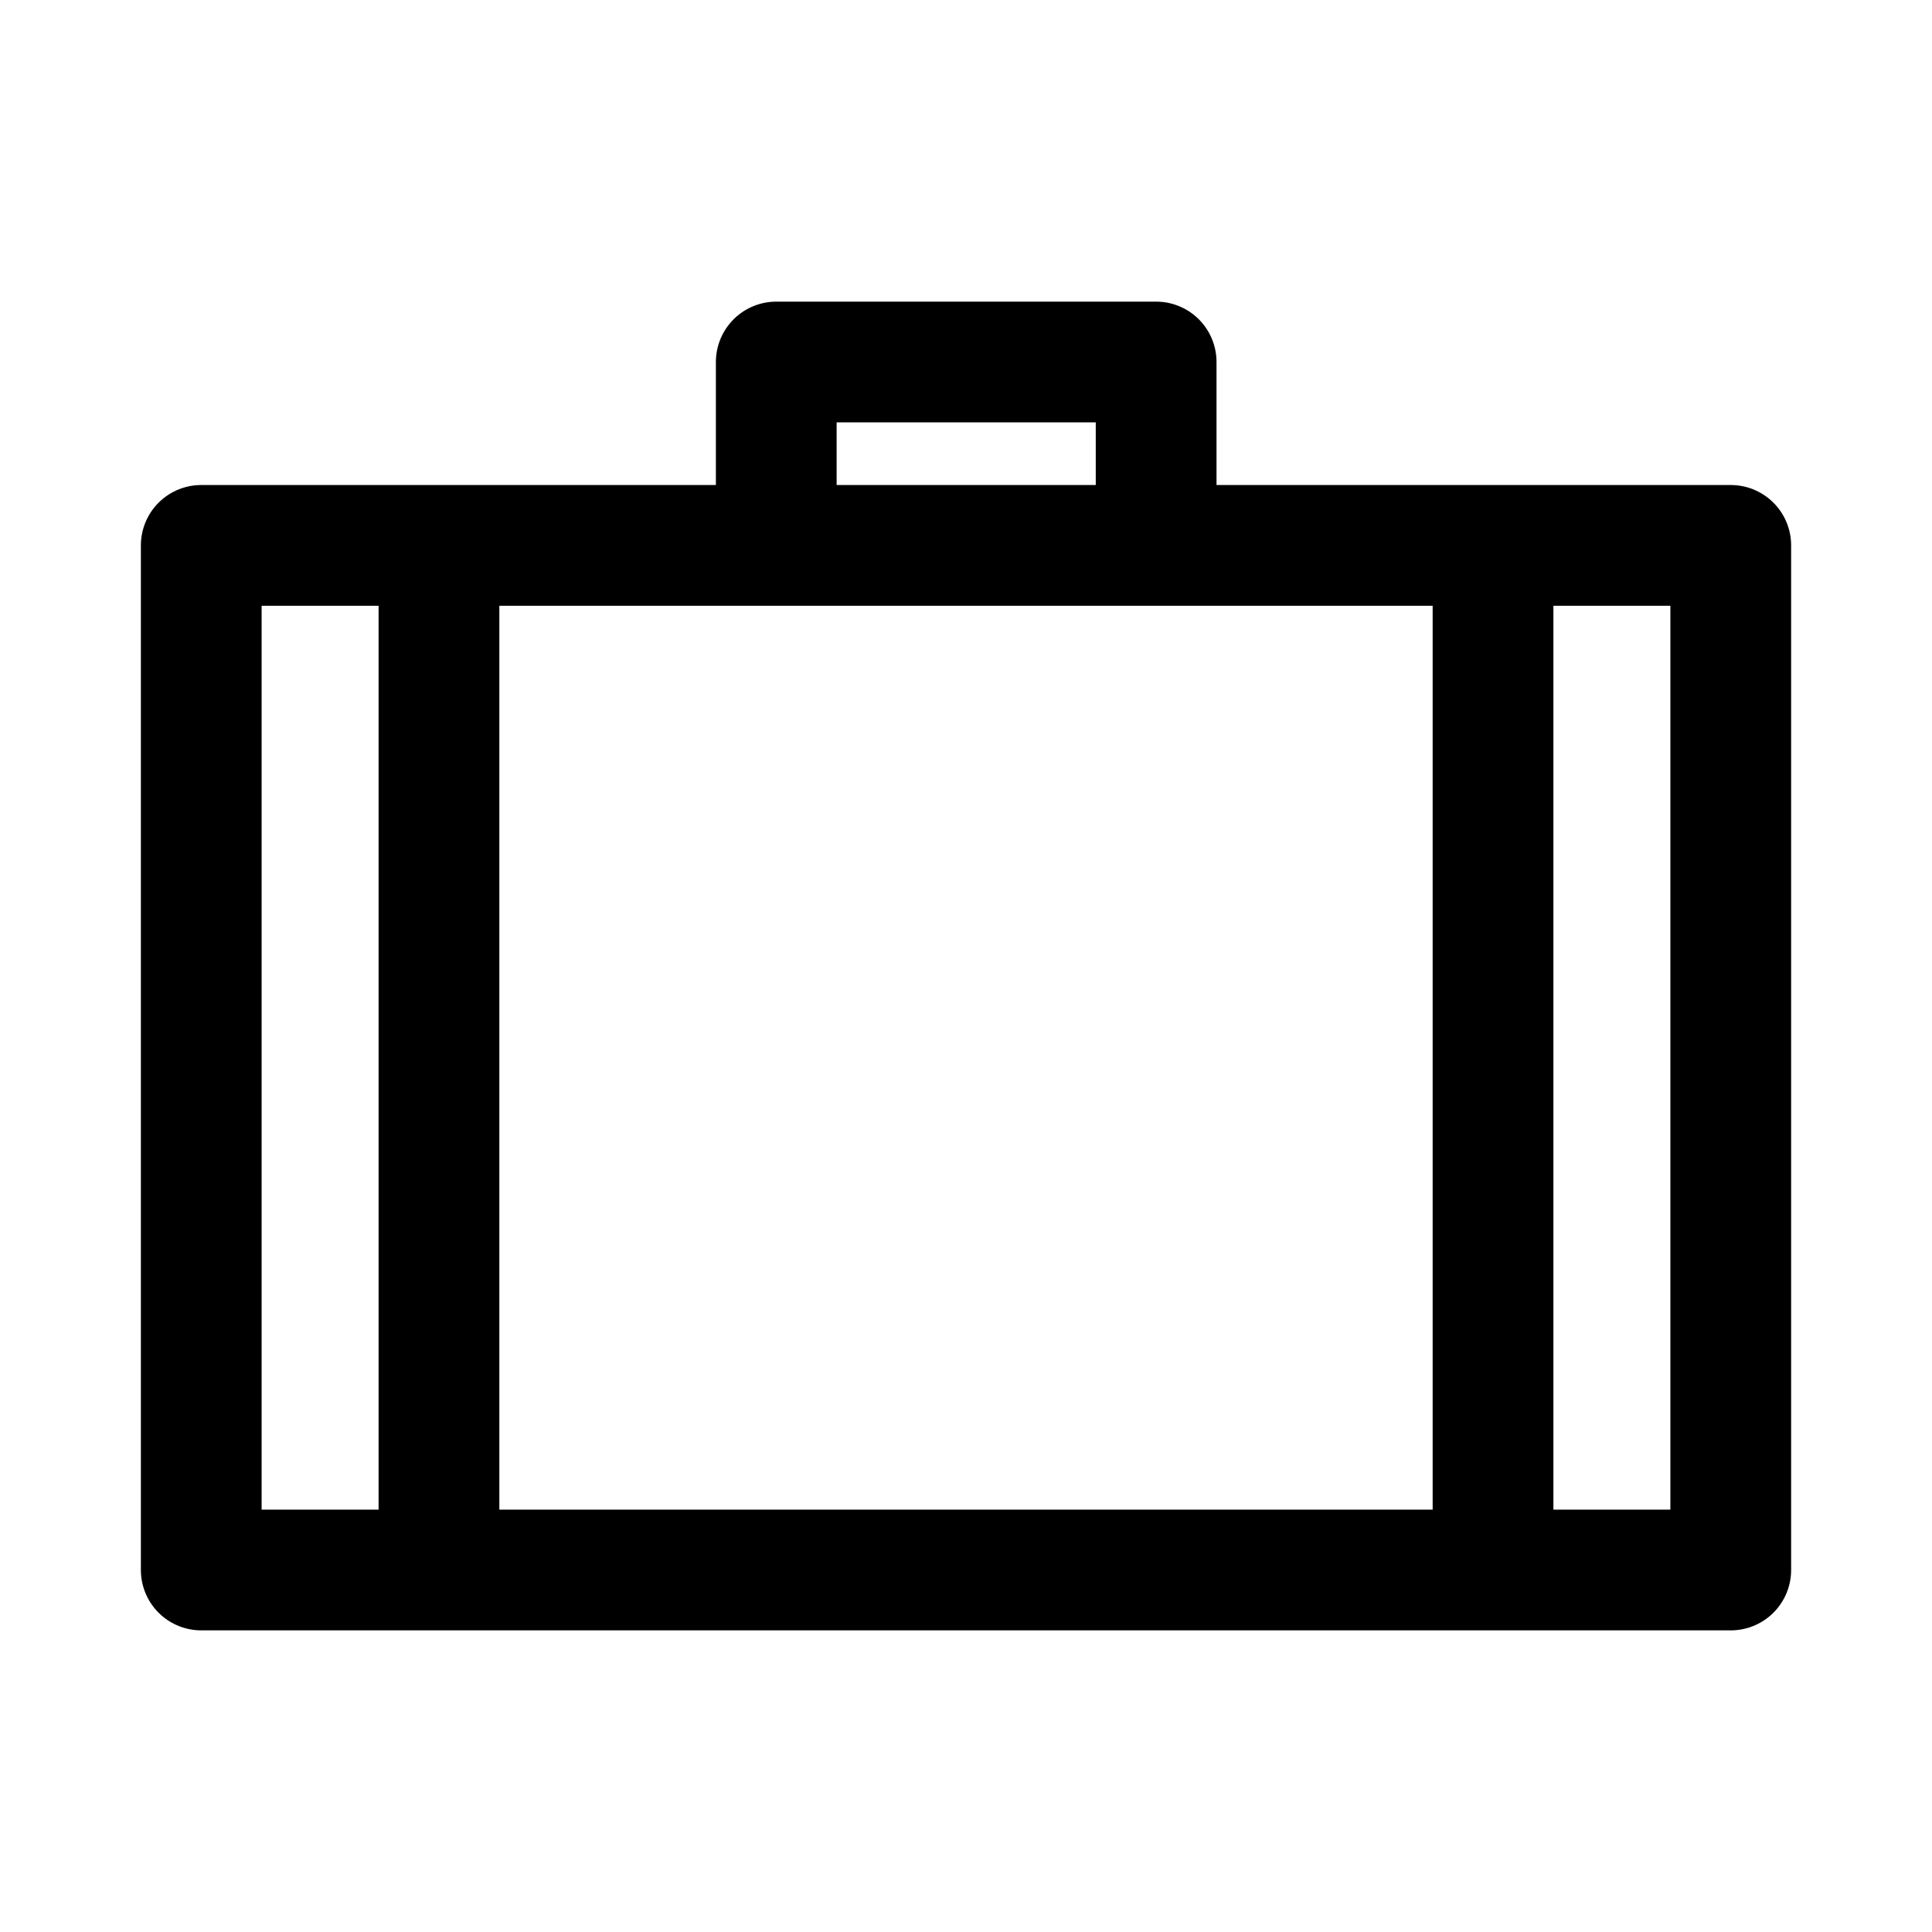 <svg xmlns="http://www.w3.org/2000/svg" viewBox="0 0 24 24"><path stroke-width="1.5" stroke="currentColor" stroke-linecap="round" stroke-linejoin="round" fill="none" d="M2.5 6.775h19v12.728h-19zm11.862 0V4.497H9.643v2.278m-4.19 0v12.728M18.547 6.775v12.728"/></svg>